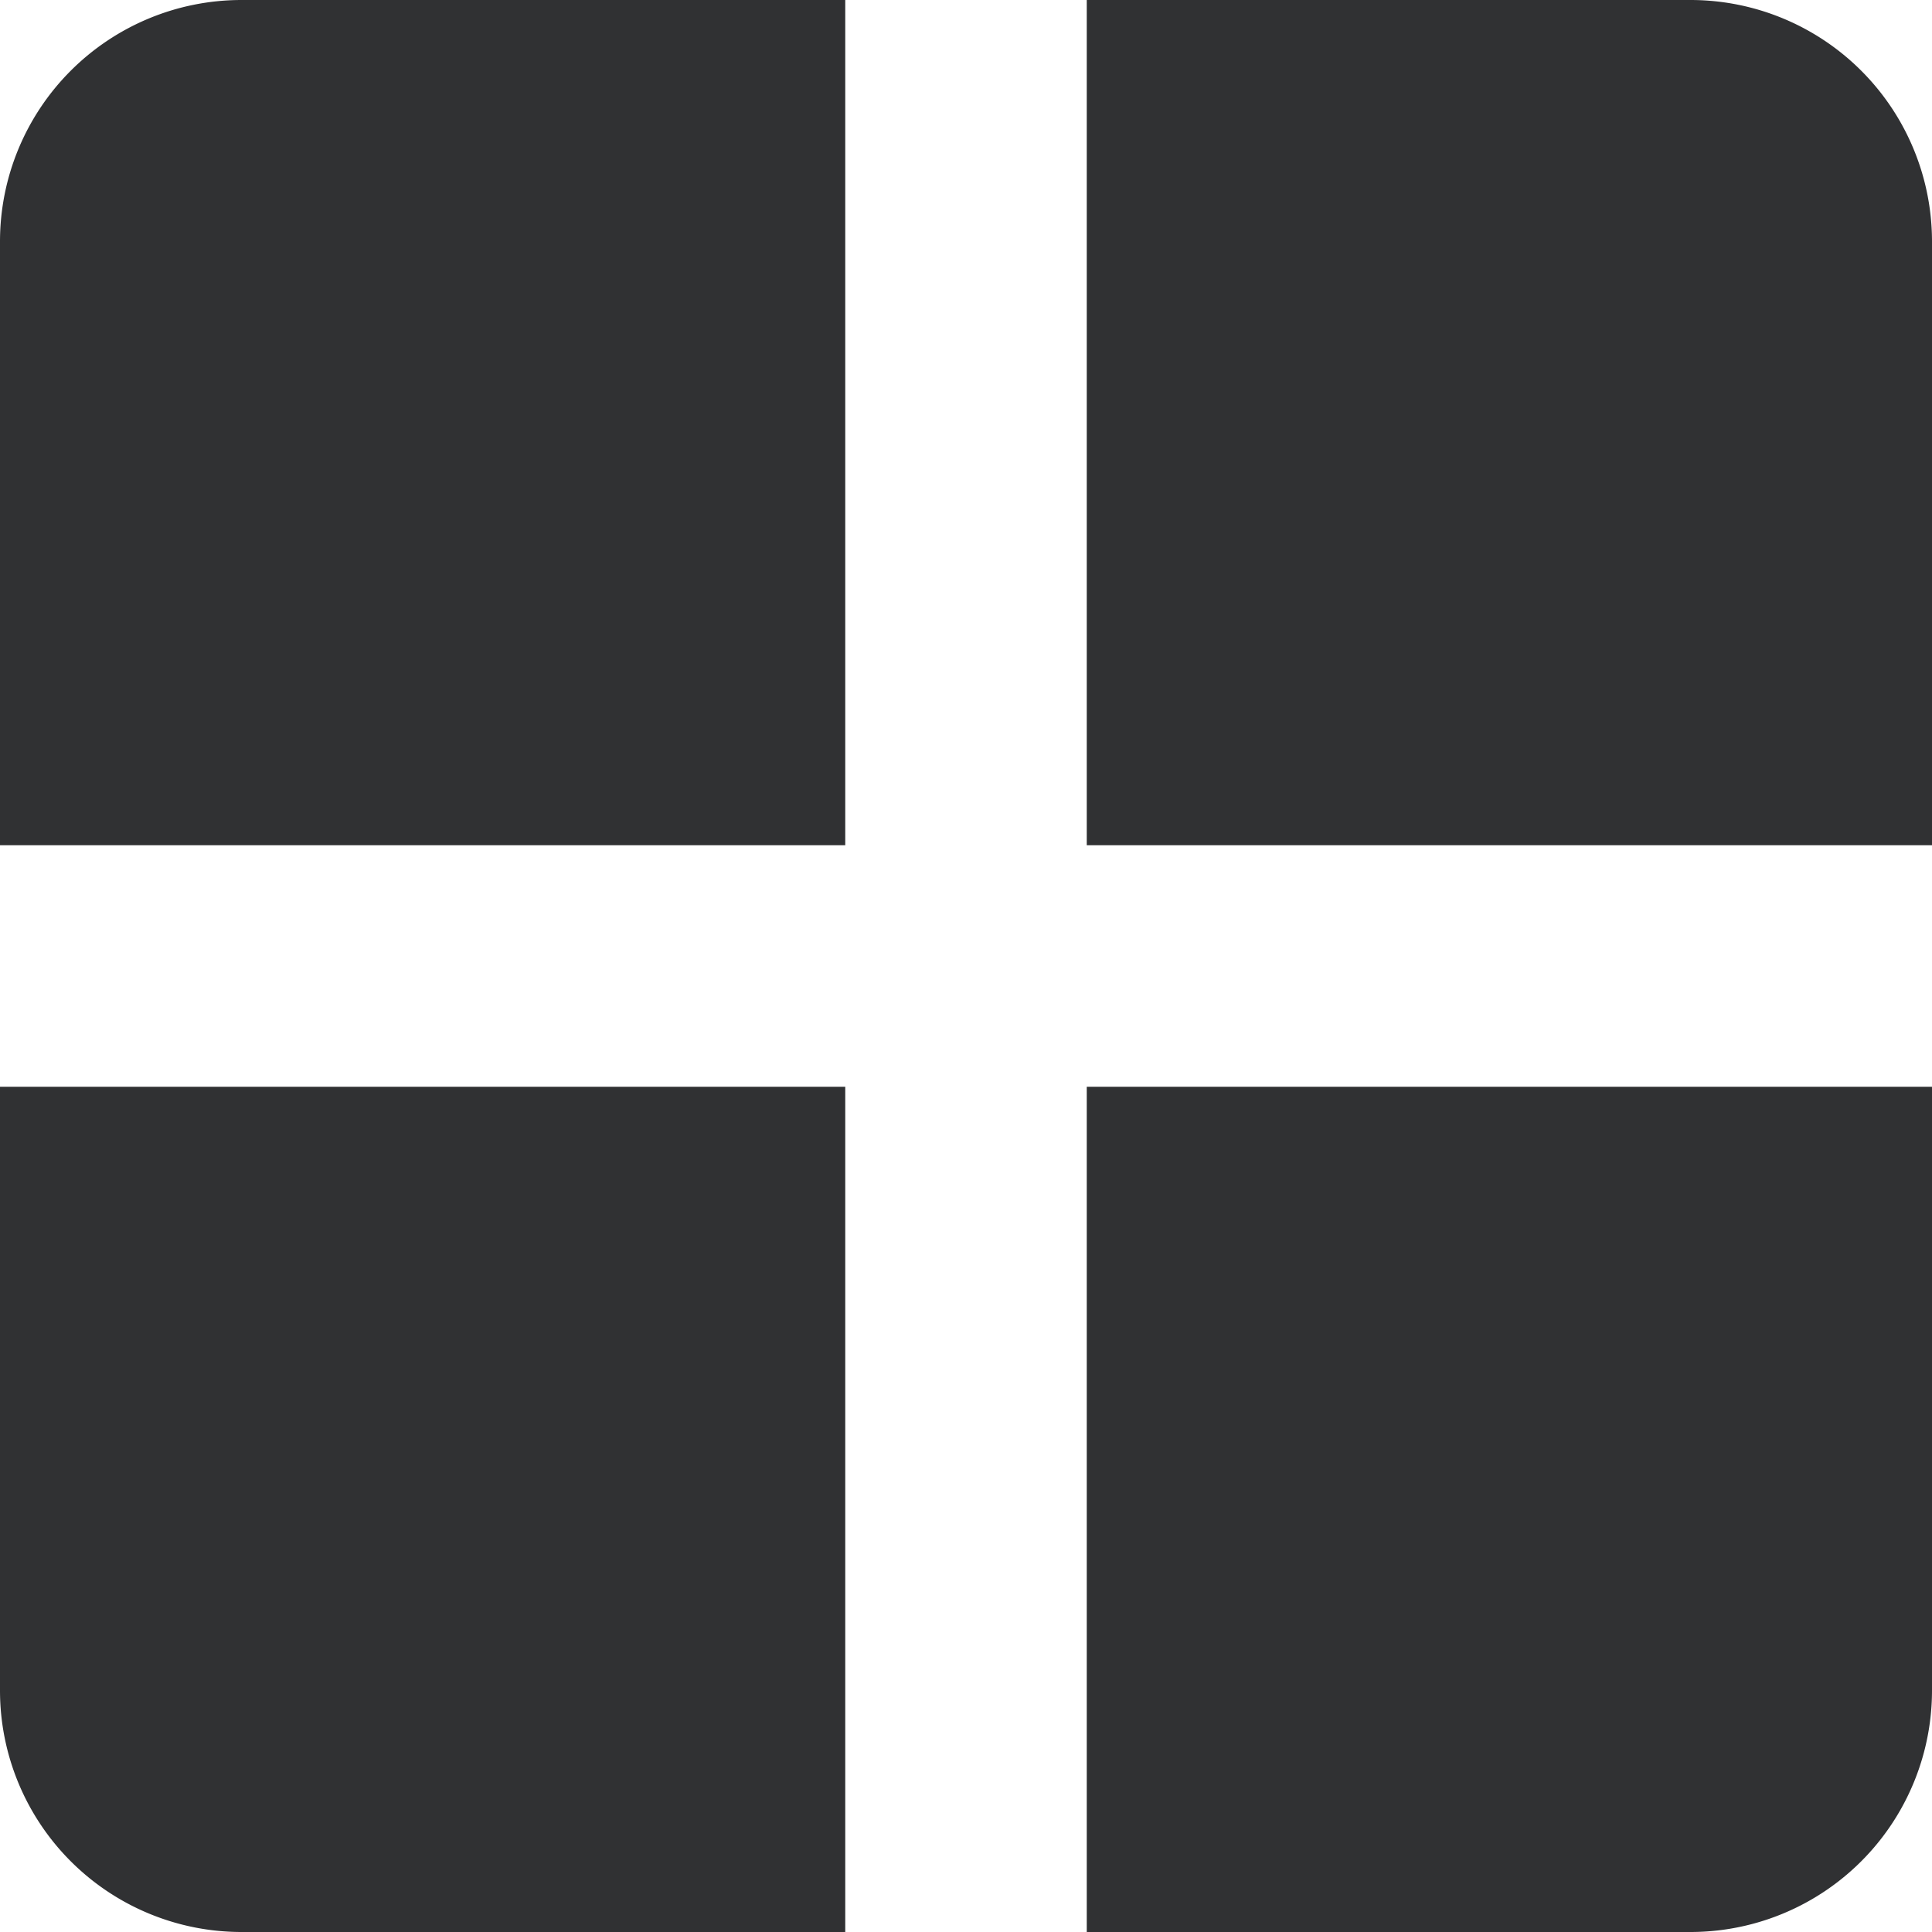 <svg xmlns="http://www.w3.org/2000/svg" width="16" height="16" viewBox="0 0 16 16"><defs><style>.a{fill:#303133;}</style></defs><path class="a" d="M-1092-670h-5v-7h7v5A2,2,0,0,1-1092-670Zm-7,0h-5a2,2,0,0,1-2-2v-5h7v7Zm9-9h-7v-7h5a2,2,0,0,1,2,2v5Zm-9,0h-7v-5a2,2,0,0,1,2-2h5v7Z" transform="translate(1106 686)"/></svg>